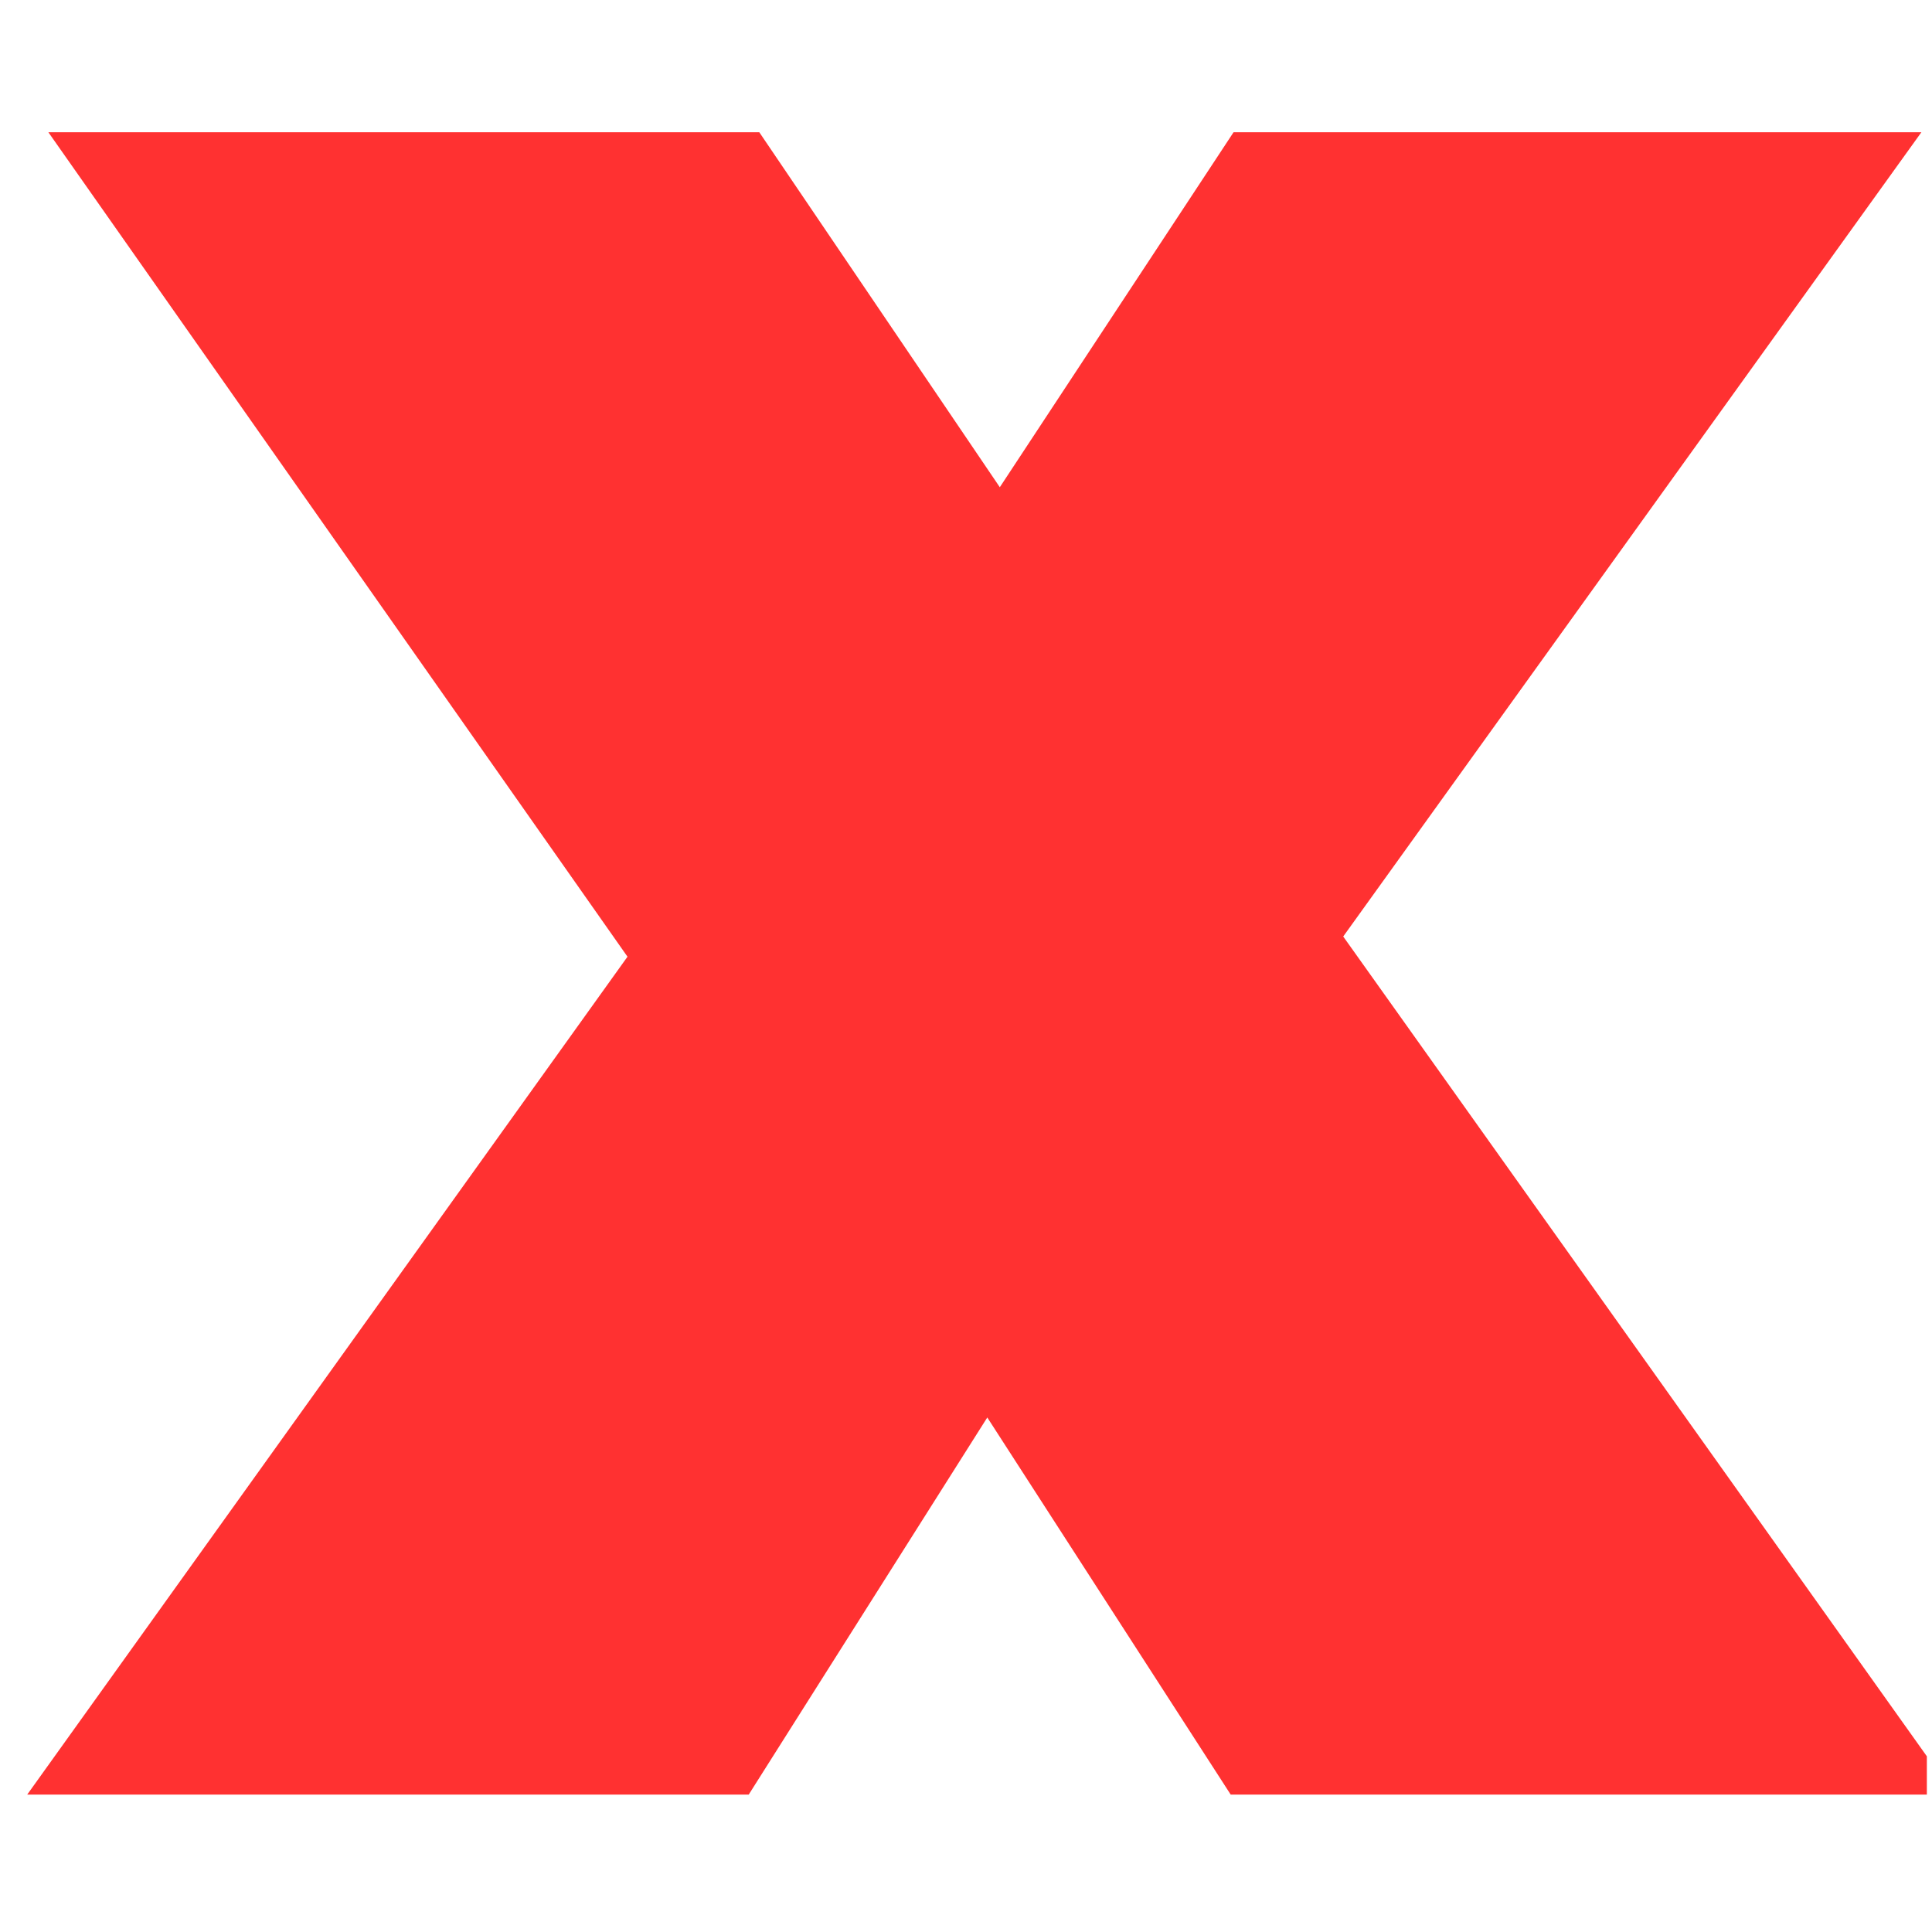 <svg xmlns="http://www.w3.org/2000/svg" xmlns:xlink="http://www.w3.org/1999/xlink" width="250" zoomAndPan="magnify" viewBox="0 0 187.5 187.5" height="250" preserveAspectRatio="xMidYMid meet" version="1.0"><defs><clipPath id="c2a9977238"><path d="M 2.641 12.75 L 187 12.75 L 187 174.32 L 2.641 174.32 Z M 2.641 12.75 " clip-rule="nonzero"/></clipPath></defs><g clip-path="url(#c2a9977238)"><path fill="#ff3131" d="M 186.469 12.836 L 119.715 12.836 L 97.031 47.285 L 73.691 12.836 L 4.695 12.836 L 60.898 92.848 L 2.641 174.164 L 72.664 174.164 L 95.816 137.566 L 119.438 174.164 L 189.645 174.164 L 130.359 90.887 Z M 186.469 12.836 " fill-opacity="1" fill-rule="nonzero"/></g></svg>